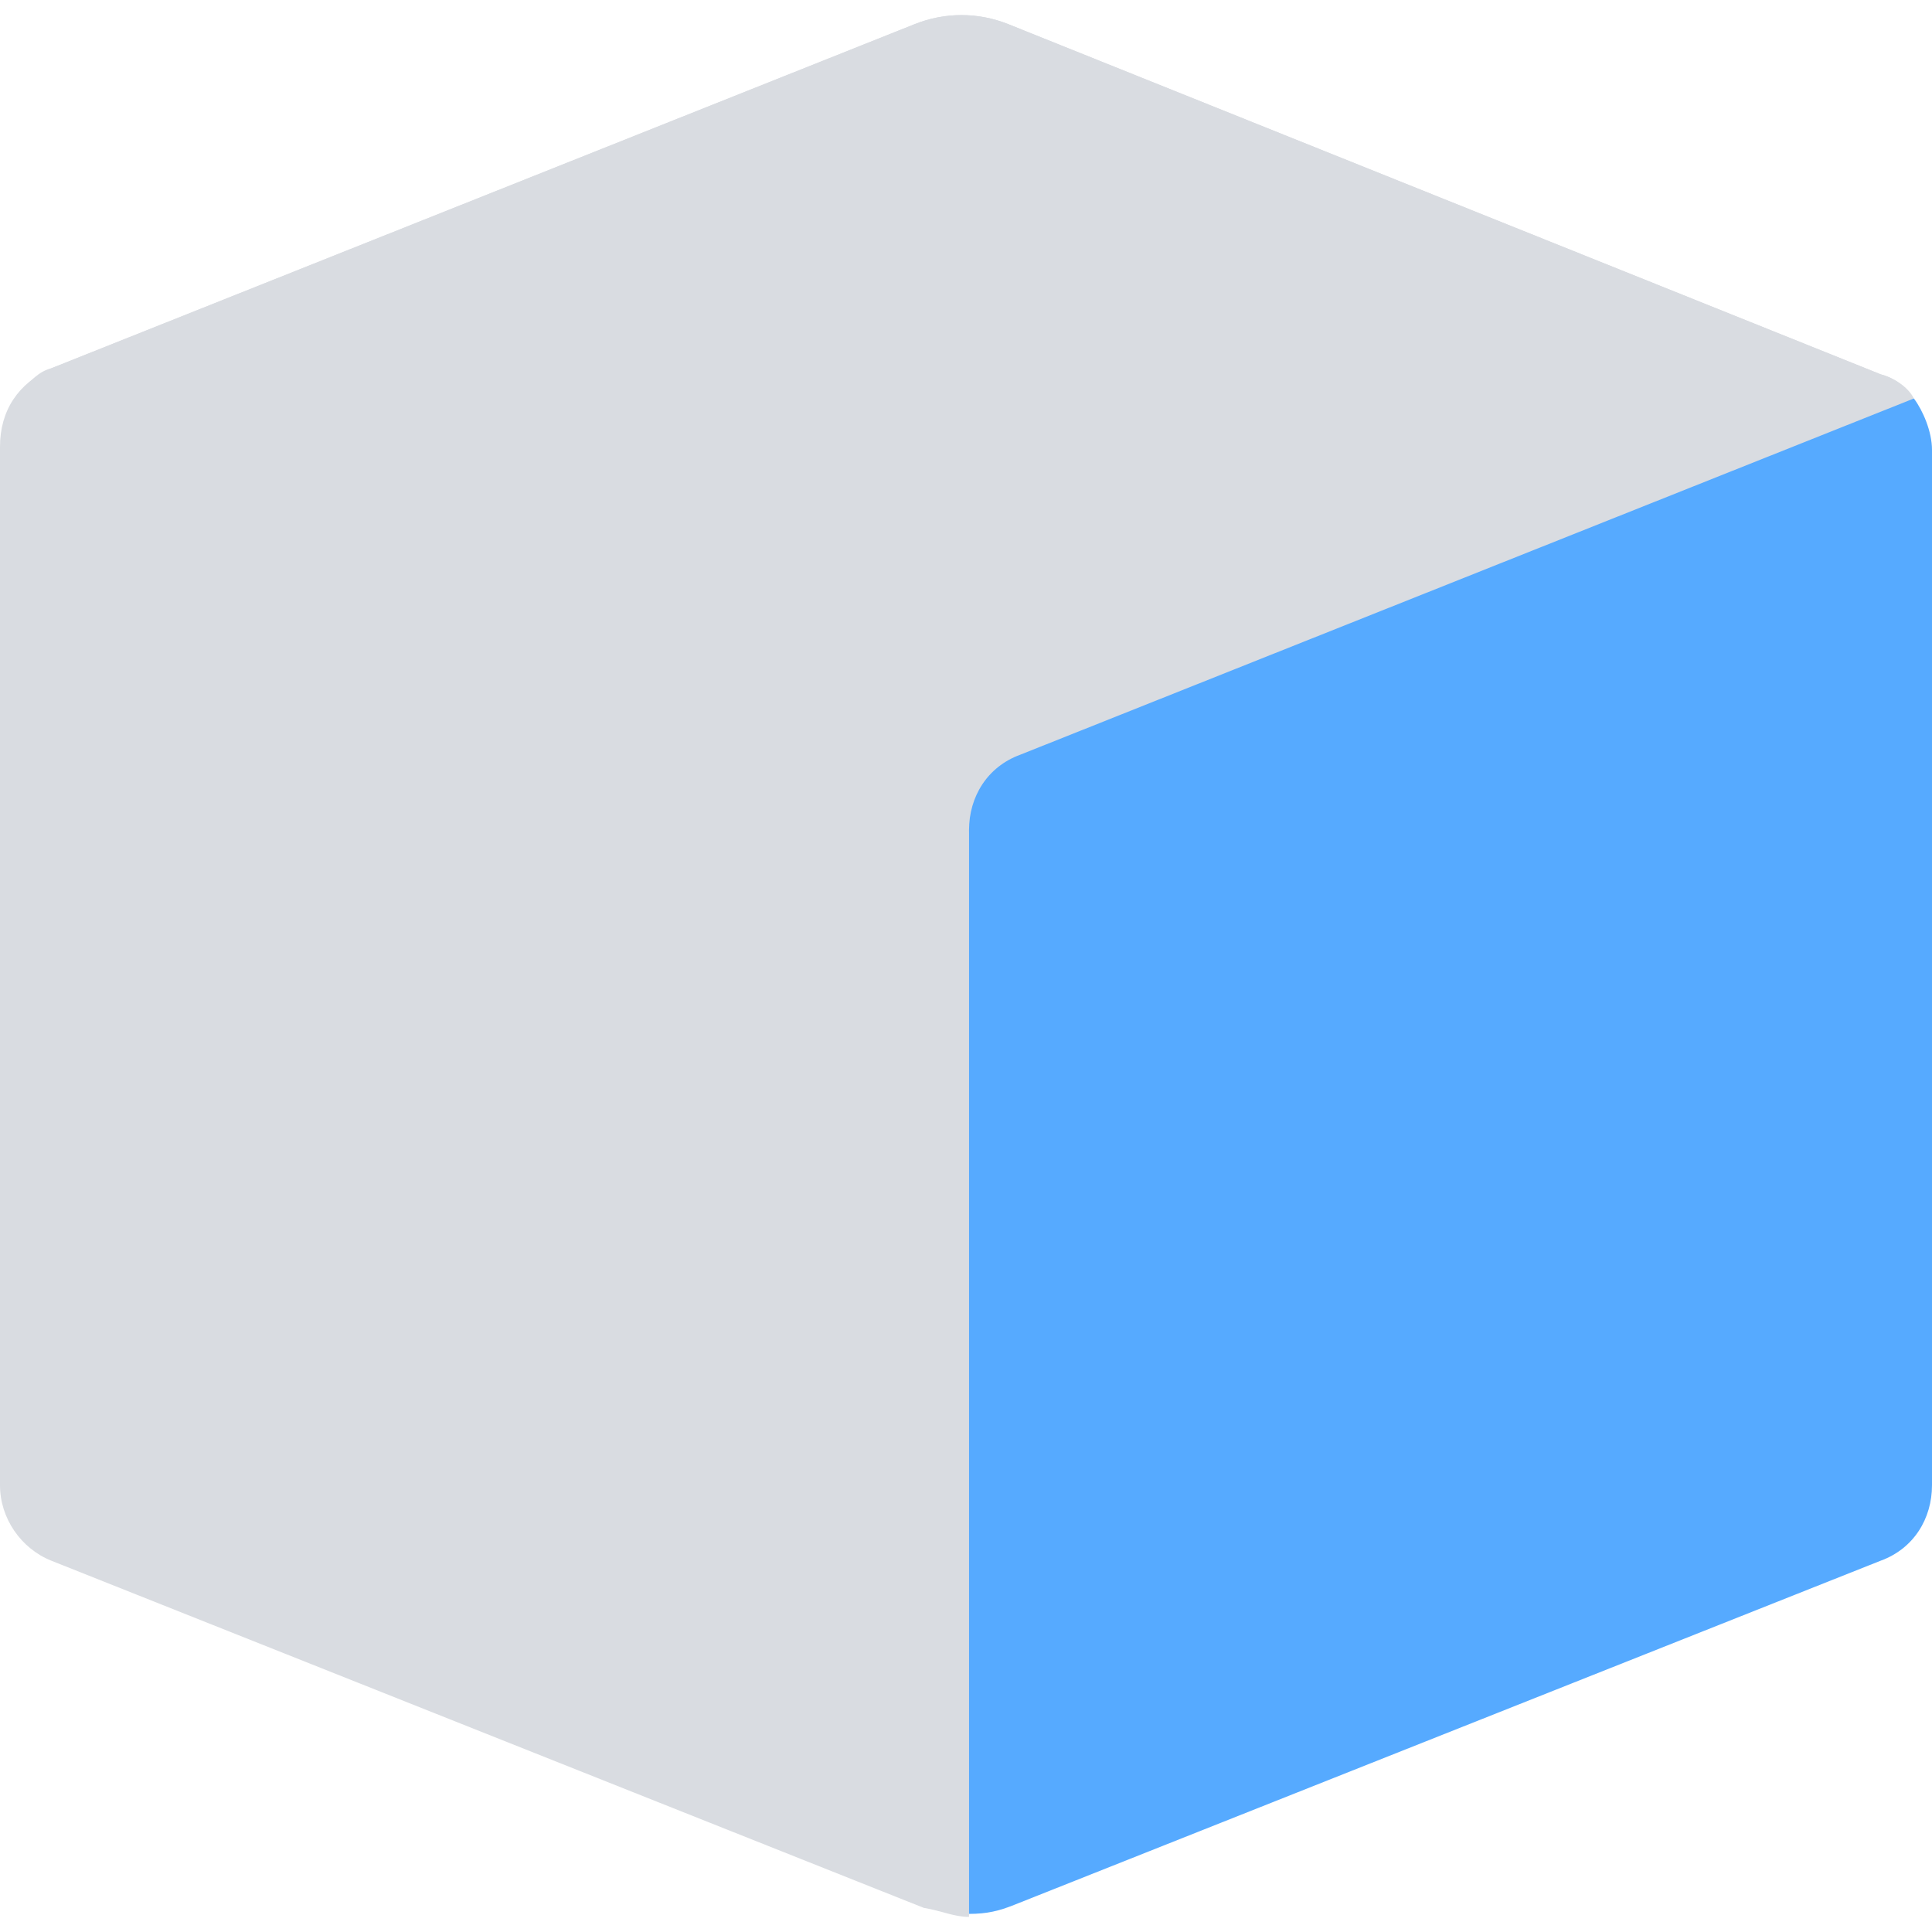 <?xml version="1.0" encoding="utf-8"?>
<!-- Generator: Adobe Illustrator 25.2.0, SVG Export Plug-In . SVG Version: 6.00 Build 0)  -->
<svg version="1.1" id="Layer_1" xmlns="http://www.w3.org/2000/svg" xmlns:xlink="http://www.w3.org/1999/xlink" x="0px" y="0px"
	 viewBox="0 0 64 64" style="enable-background:new 0 0 64 64;" xml:space="preserve">
<style type="text/css">
	.st0{fill:#D9DCE1;}
	.st1{fill:#56AAFF;}
</style>
<path class="st0" d="M62.3,12.4L62.3,12.4L33.4,0.8c-1-0.4-2.1-0.4-3.1,0L1.7,12.2C0.6,12.7,0,13.6,0,14.8v34.4
	c0,1.1,0.7,2.1,1.7,2.5l28.9,11.5l0,0c0.6,0.1,1,0.3,1.5,0.3V27.6c0-1.1,0.7-2.1,1.7-2.5l29.6-11.8C63.2,12.8,62.7,12.5,62.3,12.4z"
	/>
<path class="st0" d="M62.3,12.4L62.3,12.4L33.4,0.8c-1-0.4-2.1-0.4-3.1,0L1.7,12.2c-0.4,0.1-0.7,0.4-1,0.8l32,12.8
	c0,0,0.7-0.6,1.1-0.8l29.6-11.8C63.2,12.8,62.7,12.5,62.3,12.4z"/>
<path class="st1" d="M64,14.9c0-0.6-0.3-1.3-0.6-1.7L33.8,25c-1.1,0.4-1.7,1.4-1.7,2.5v35.9c0.6,0,1-0.1,1.5-0.3l0,0l28.7-11.4
	c1.1-0.4,1.7-1.4,1.7-2.5L64,14.9L64,14.9z"/>
</svg>
